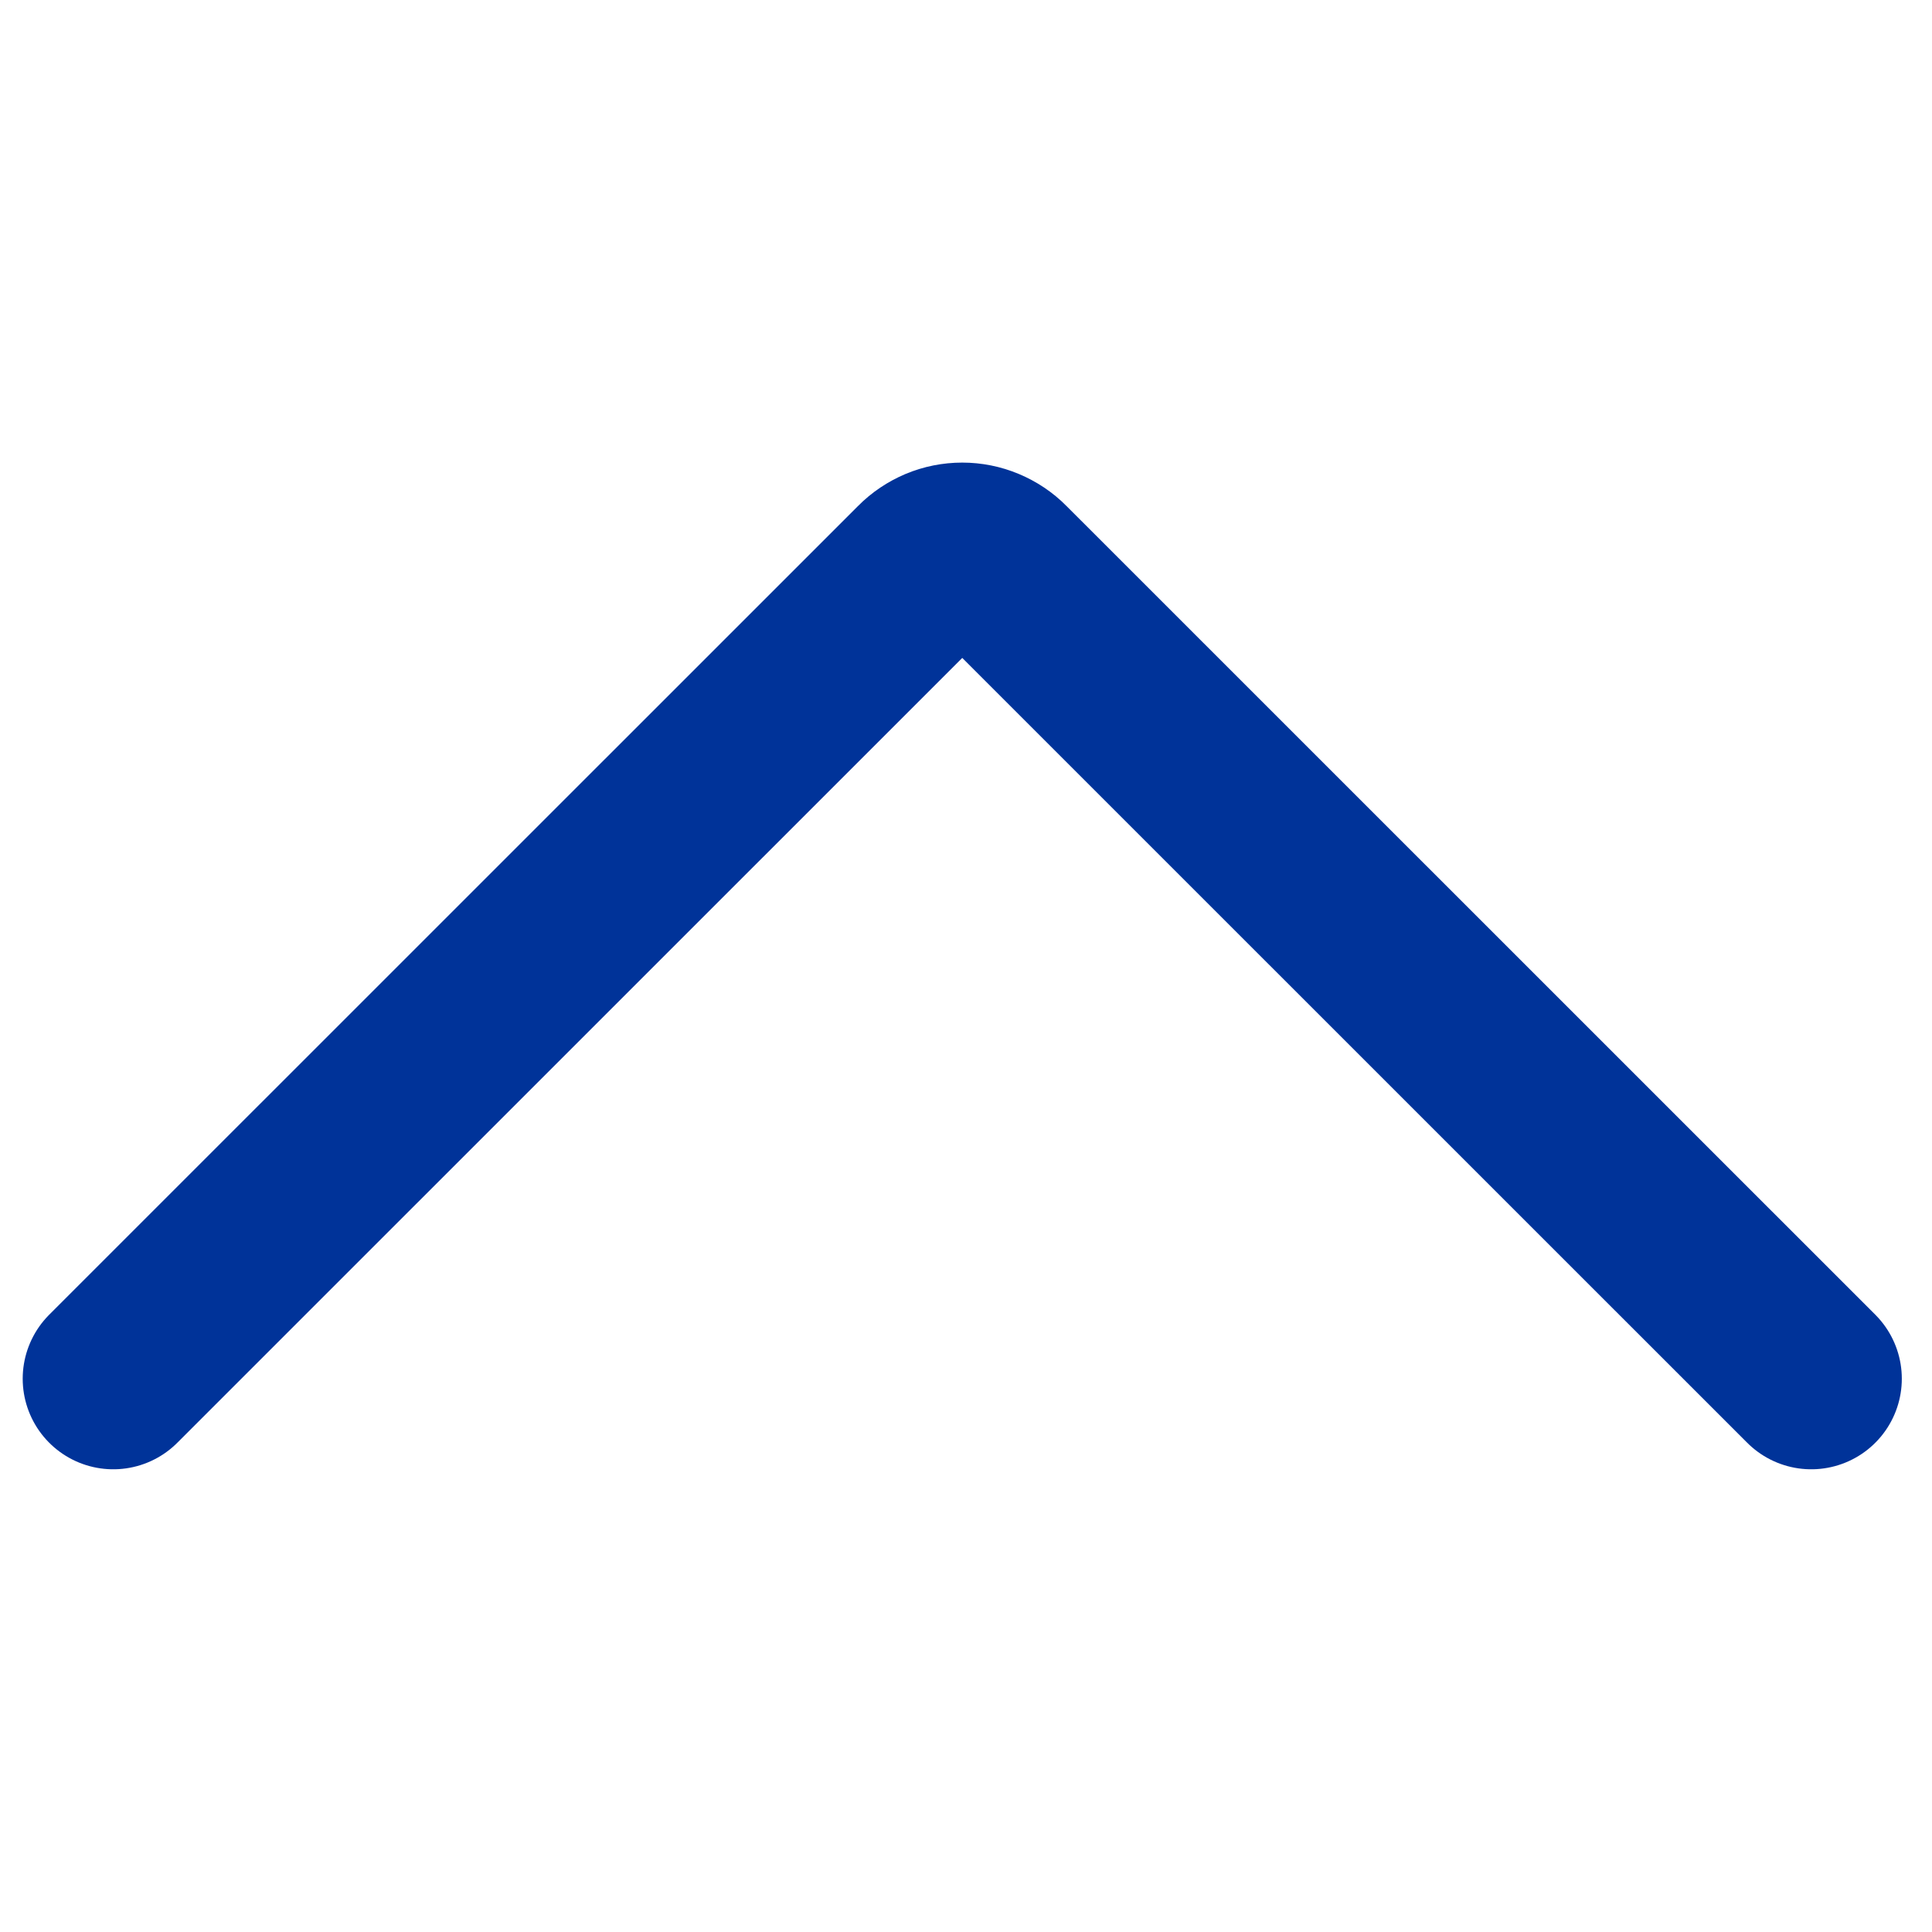 <svg width="16" height="16" viewBox="0 0 16 16" fill="none" xmlns="http://www.w3.org/2000/svg">
<g id="Frame" clip-path="url(#clip0_1042_31876)">
<path id="Vector" d="M0.938 11.418L7.638 4.719C7.681 4.675 7.733 4.641 7.789 4.617C7.846 4.593 7.907 4.581 7.969 4.581C8.03 4.581 8.091 4.593 8.148 4.617C8.205 4.641 8.257 4.675 8.3 4.719L15 11.418" stroke="#003399" stroke-width="1.5" stroke-linecap="round" stroke-linejoin="round"/>
</g>
<defs>
<clipPath id="clip0_1042_31876">
<rect width="16" height="16" fill="white" transform="translate(0 16) rotate(-90)"/>
</clipPath>
</defs>
</svg>
